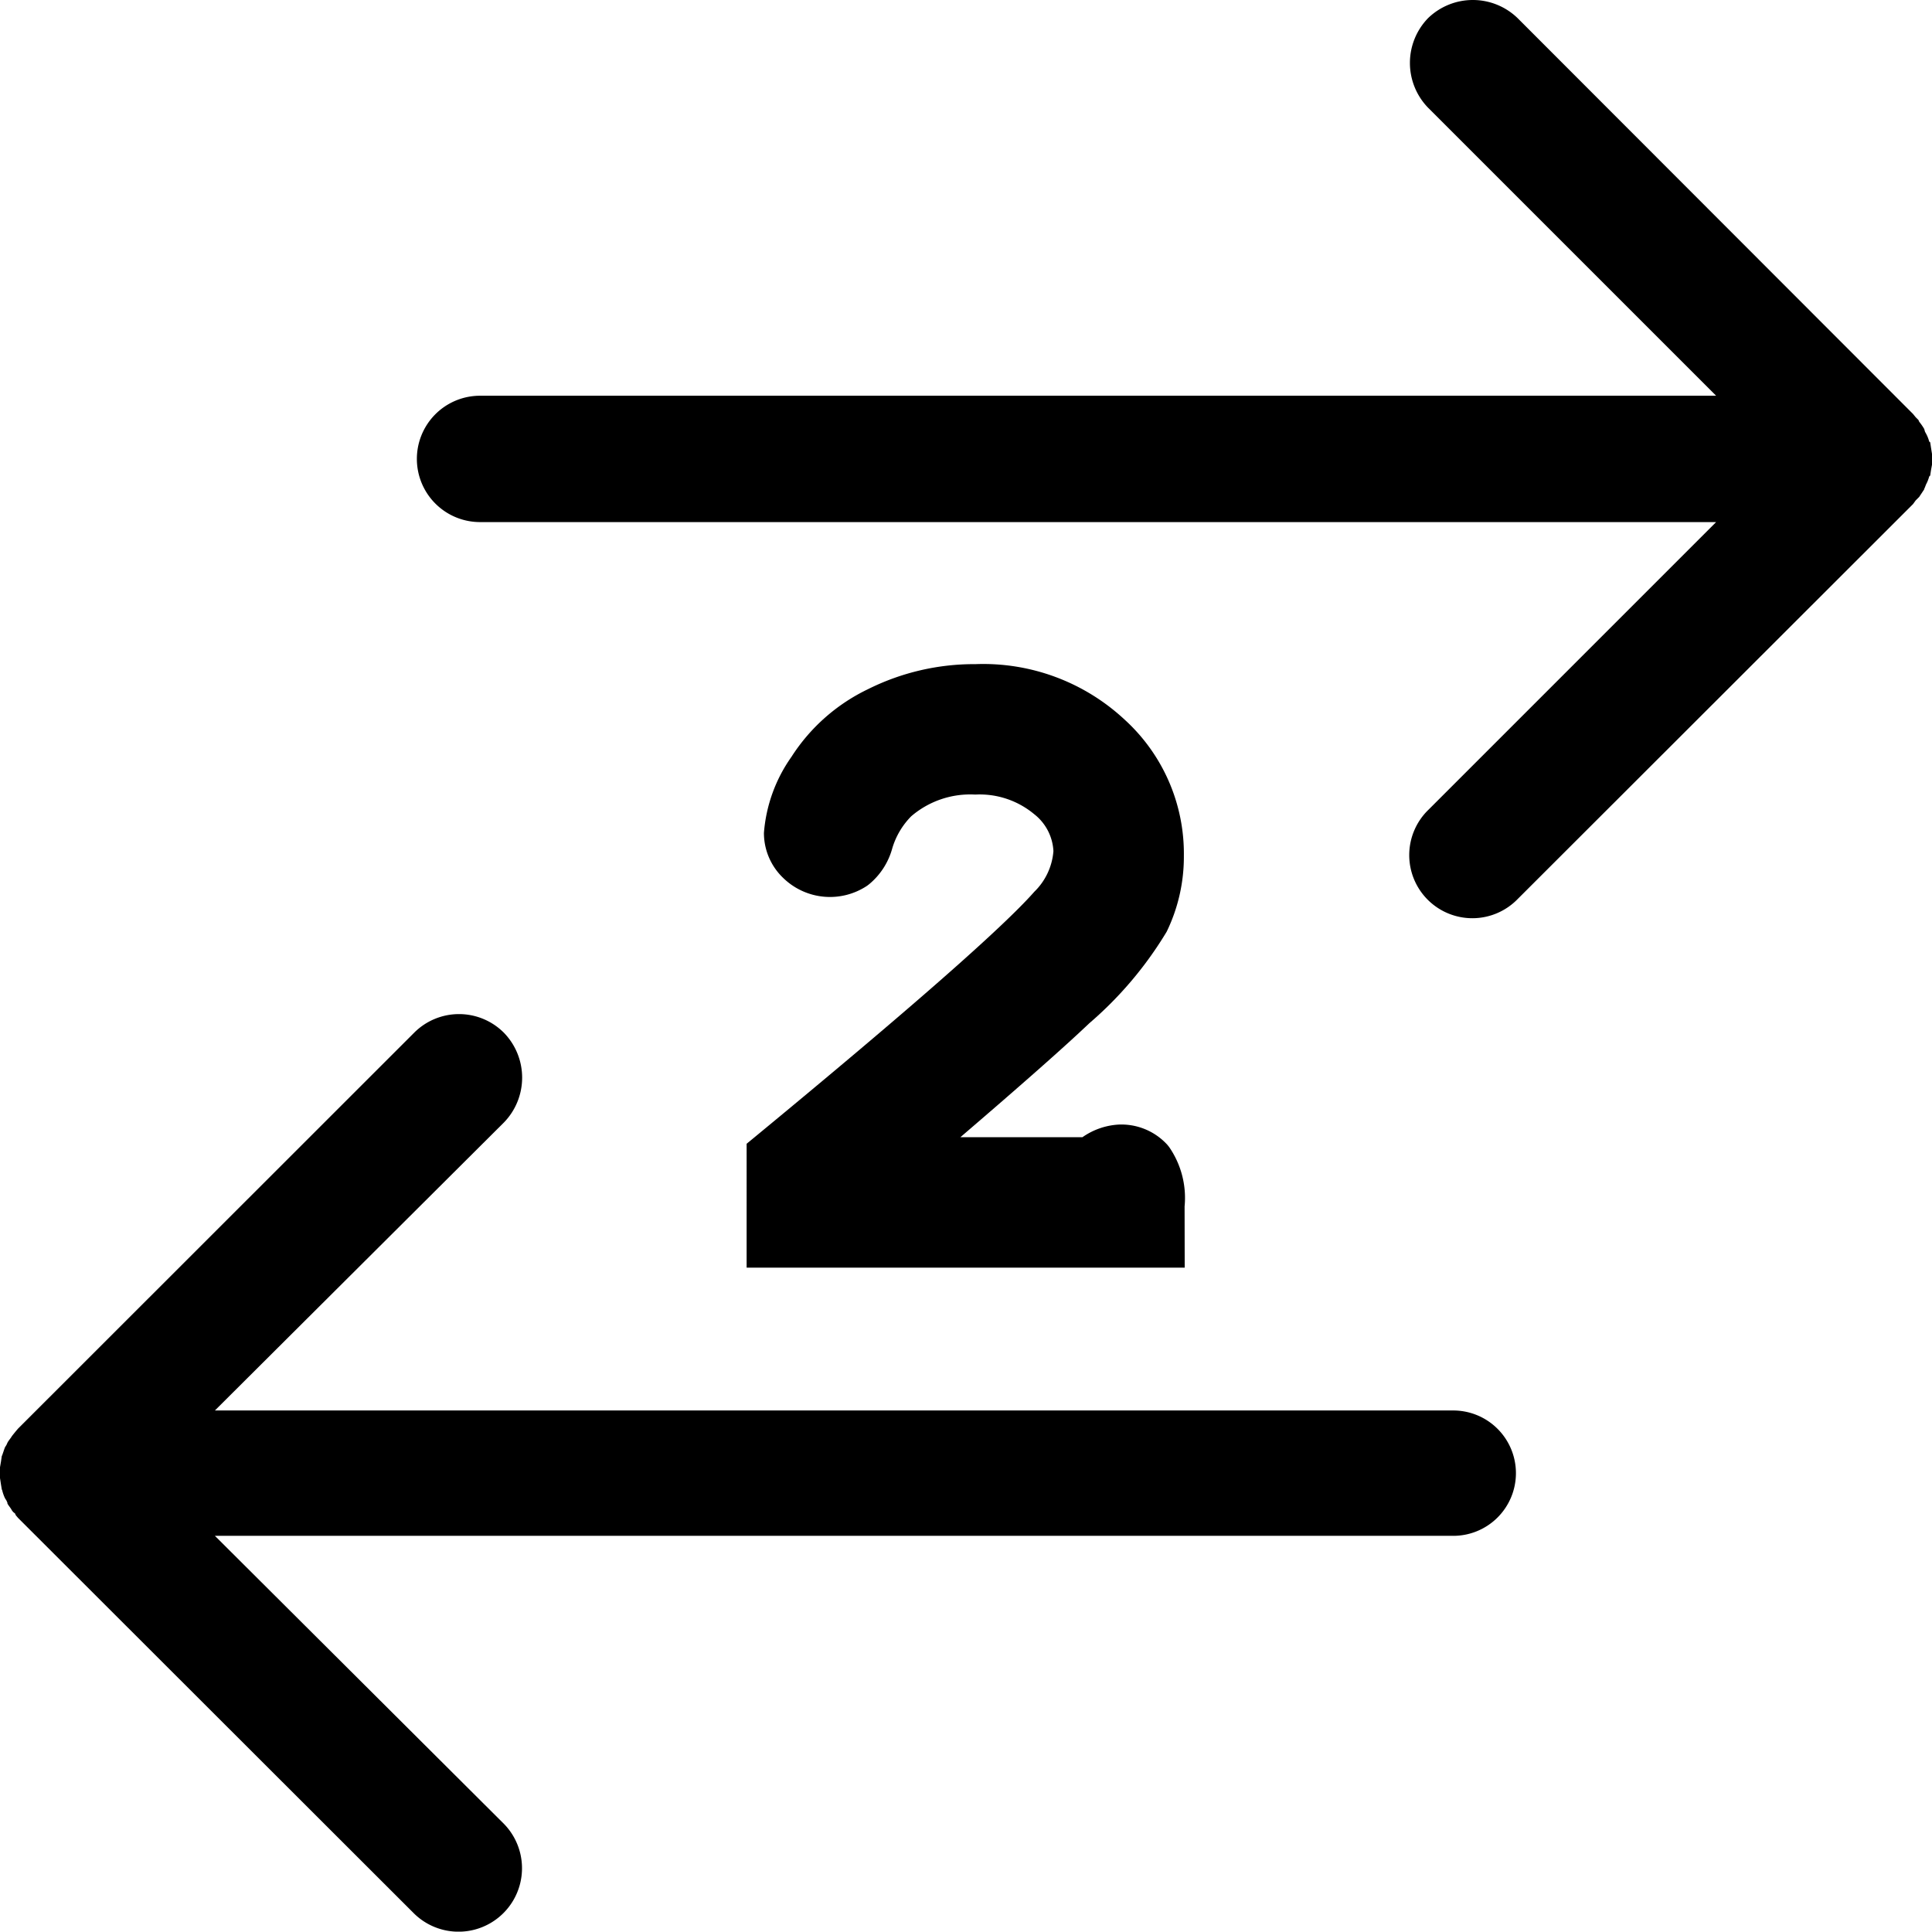 <svg xmlns="http://www.w3.org/2000/svg" viewBox="0 0 160.031 160"><title>btn-page-2</title><path d="M39.691,43.245H142.15L118.29,67.104a5.228,5.228,0,1,0,7.418,7.368l32.752-32.718.215-.297.082-.083.15-.149.065-.066c.15-.232.298-.447.414-.629v-.033l.066-.149.083-.216a3.057,3.057,0,0,0,.264-.662l.083-.082.067-.447.082-.447v-.894l-.082-.513-.067-.447-.083-.066a2.892,2.892,0,0,0-.264-.662l-.083-.149-.066-.232a4.661,4.661,0,0,0-.414-.596l-.065-.149-.15-.149-.082-.083-.215-.265L125.707,1.503a5.327,5.327,0,0,0-7.418,0,5.329,5.329,0,0,0,0,7.418L142.15,32.78H39.691a5.233,5.233,0,0,0,0,10.465Zm80.612,73.588a5.192,5.192,0,1,1,0,10.383H17.801l23.945,23.862a5.258,5.258,0,0,1-7.452,7.419L1.49,125.726l-.182-.216-.066-.149-.149-.116-.116-.15c-.083-.182-.298-.414-.364-.563v-.067L.53,124.285l-.116-.182a3.337,3.337,0,0,1-.232-.663l-.033-.066-.066-.397L0,122.43v-.894l.082-.48.066-.447.033-.067c.083-.231.15-.447.232-.662l.116-.182.083-.182c.066-.15.297-.414.364-.546l.116-.15.149-.182.066-.082.182-.215L34.295,85.552a5.247,5.247,0,0,1,7.452,0,5.33,5.33,0,0,1,0,7.419L17.801,116.833Z"/><path d="M96.849,95.02l-.15-.189a5.152,5.152,0,0,0-4.067-1.679A5.79,5.79,0,0,0,89.66,94.197H79.55c5.116-4.384,8.711-7.563,10.675-9.436A31.14,31.14,0,0,0,96.64,77.17a14.211,14.211,0,0,0,1.422-6.273,15.009,15.009,0,0,0-4.92-11.3A17.169,17.169,0,0,0,80.807,55.012a19.668,19.668,0,0,0-8.895,2.067,15.468,15.468,0,0,0-6.356,5.614,12.589,12.589,0,0,0-2.278,6.292,5.149,5.149,0,0,0,1.618,3.758,5.552,5.552,0,0,0,6.933.623l.146-.111a5.86,5.86,0,0,0,1.931-2.978,6.349,6.349,0,0,1,1.569-2.661,7.505,7.505,0,0,1,5.306-1.8,7.046,7.046,0,0,1,4.874,1.616A4.15,4.15,0,0,1,87.257,70.5a5.261,5.261,0,0,1-1.579,3.361c-2.608,2.967-10.404,9.808-23.17,20.333l-.664.546V105H98.131l-.009-5.069A7.409,7.409,0,0,0,96.849,95.02Z"/></svg>